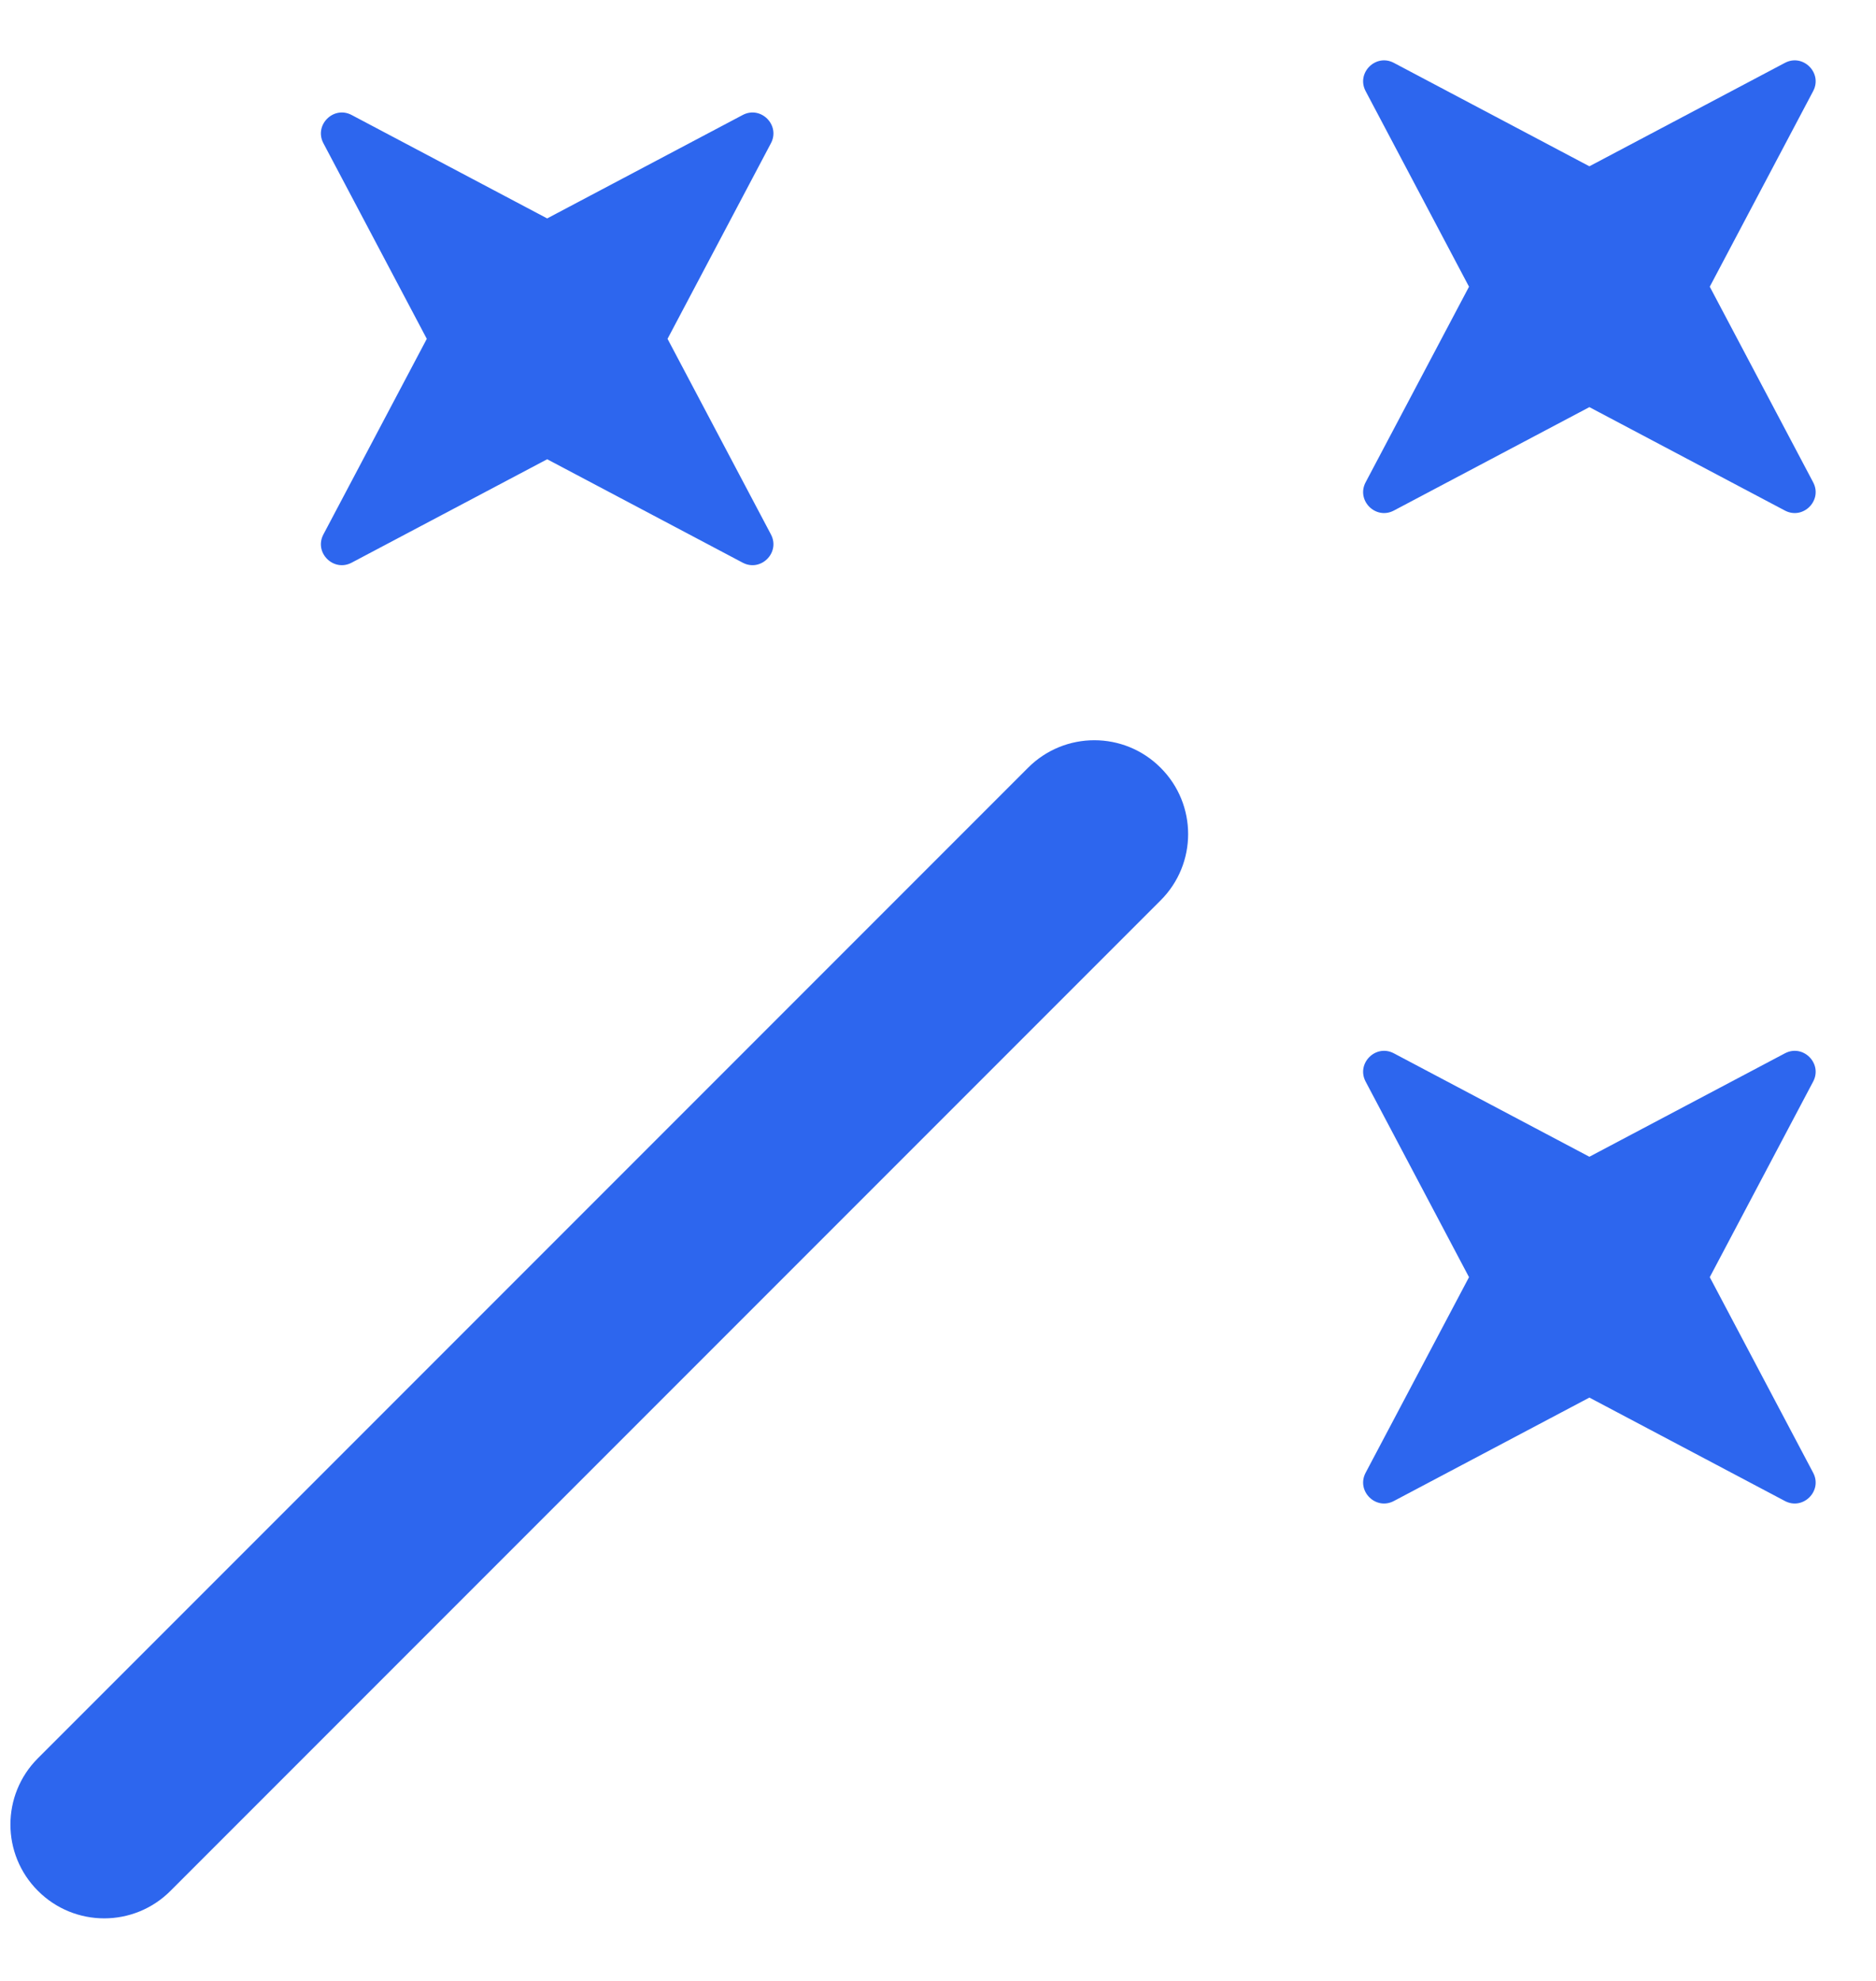 <svg width="18" height="19" viewBox="0 0 18 19" fill="none" xmlns="http://www.w3.org/2000/svg">
<path d="M3.374 5.397C3.2 5.489 3.011 5.3 3.103 5.126L4.095 3.25L3.103 1.374C3.011 1.2 3.2 1.011 3.374 1.103L5.25 2.095L7.126 1.103C7.3 1.011 7.489 1.2 7.397 1.374L6.405 3.25L7.397 5.126C7.489 5.3 7.3 5.489 7.126 5.397L5.25 4.405L3.374 5.397Z" fill="#2D66EE"/>
<path d="M15.25 3.905L13.374 4.897C13.2 4.989 13.011 4.8 13.103 4.626L14.095 2.75L13.103 0.874C13.011 0.7 13.2 0.511 13.374 0.603L15.25 1.595L17.126 0.603C17.3 0.511 17.489 0.7 17.397 0.874L16.405 2.75L17.397 4.626C17.489 4.8 17.3 4.989 17.126 4.897L15.25 3.905Z" fill="#2D66EE"/>
<path d="M13.374 14.397C13.2 14.489 13.011 14.3 13.103 14.126L14.095 12.25L13.103 10.374C13.011 10.2 13.2 10.011 13.374 10.103L15.25 11.095L17.126 10.103C17.3 10.011 17.489 10.2 17.397 10.374L16.405 12.25L17.397 14.126C17.489 14.3 17.3 14.489 17.126 14.397L15.25 13.405L13.374 14.397Z" fill="#2D66EE"/>
<path fill-rule="evenodd" clip-rule="evenodd" d="M11.136 7.364C11.488 7.715 11.488 8.285 11.136 8.636L1.636 18.136C1.285 18.488 0.715 18.488 0.364 18.136C0.012 17.785 0.012 17.215 0.364 16.864L9.864 7.364C10.215 7.012 10.785 7.012 11.136 7.364Z" fill="#2D66EE"/>
</svg>
